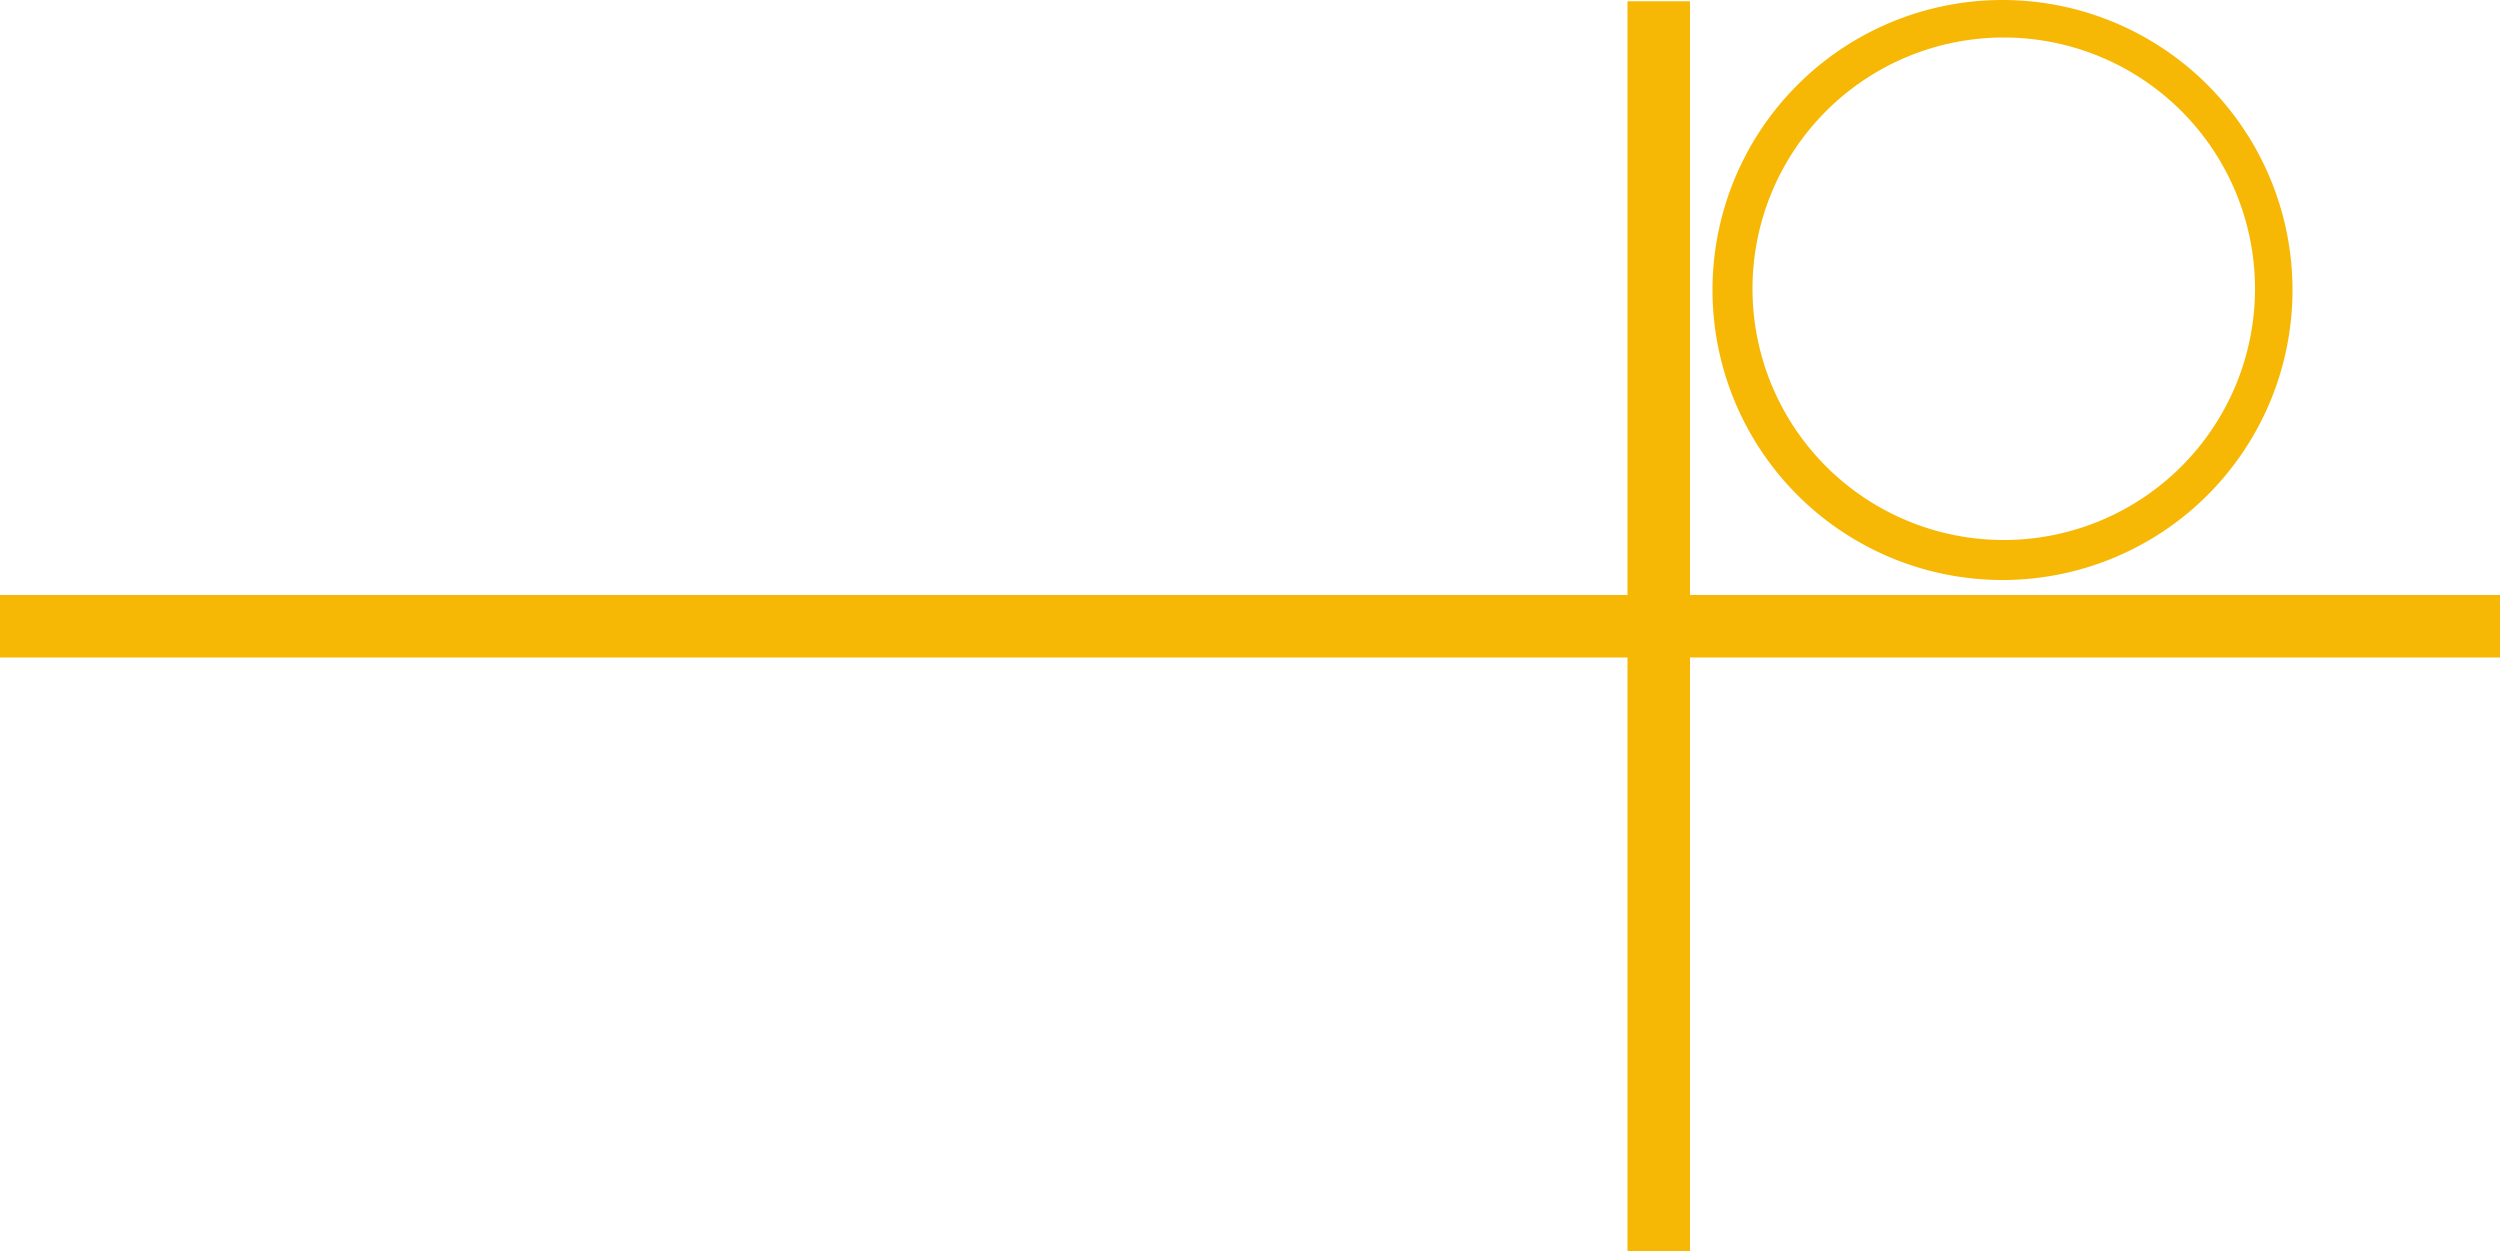 <svg id="Base" xmlns="http://www.w3.org/2000/svg" viewBox="0 0 1000 500.5"><defs><style>.cls-1{fill:#f7b805;}</style></defs><g id="Jaune"><polygon class="cls-1" points="676 238 676 0.5 651 0.5 651 238 0 238 0 263 651 263 651 500.5 676 500.5 676 263 1000 263 1000 238 676 238"/><path class="cls-1" d="M950,422A116,116,0,1,0,834,306,116,116,0,0,0,950,422Zm.5-217A100.5,100.5,0,1,1,850,305.5,100.51,100.51,0,0,1,950.5,205Z" transform="translate(-149 -190)"/></g></svg>